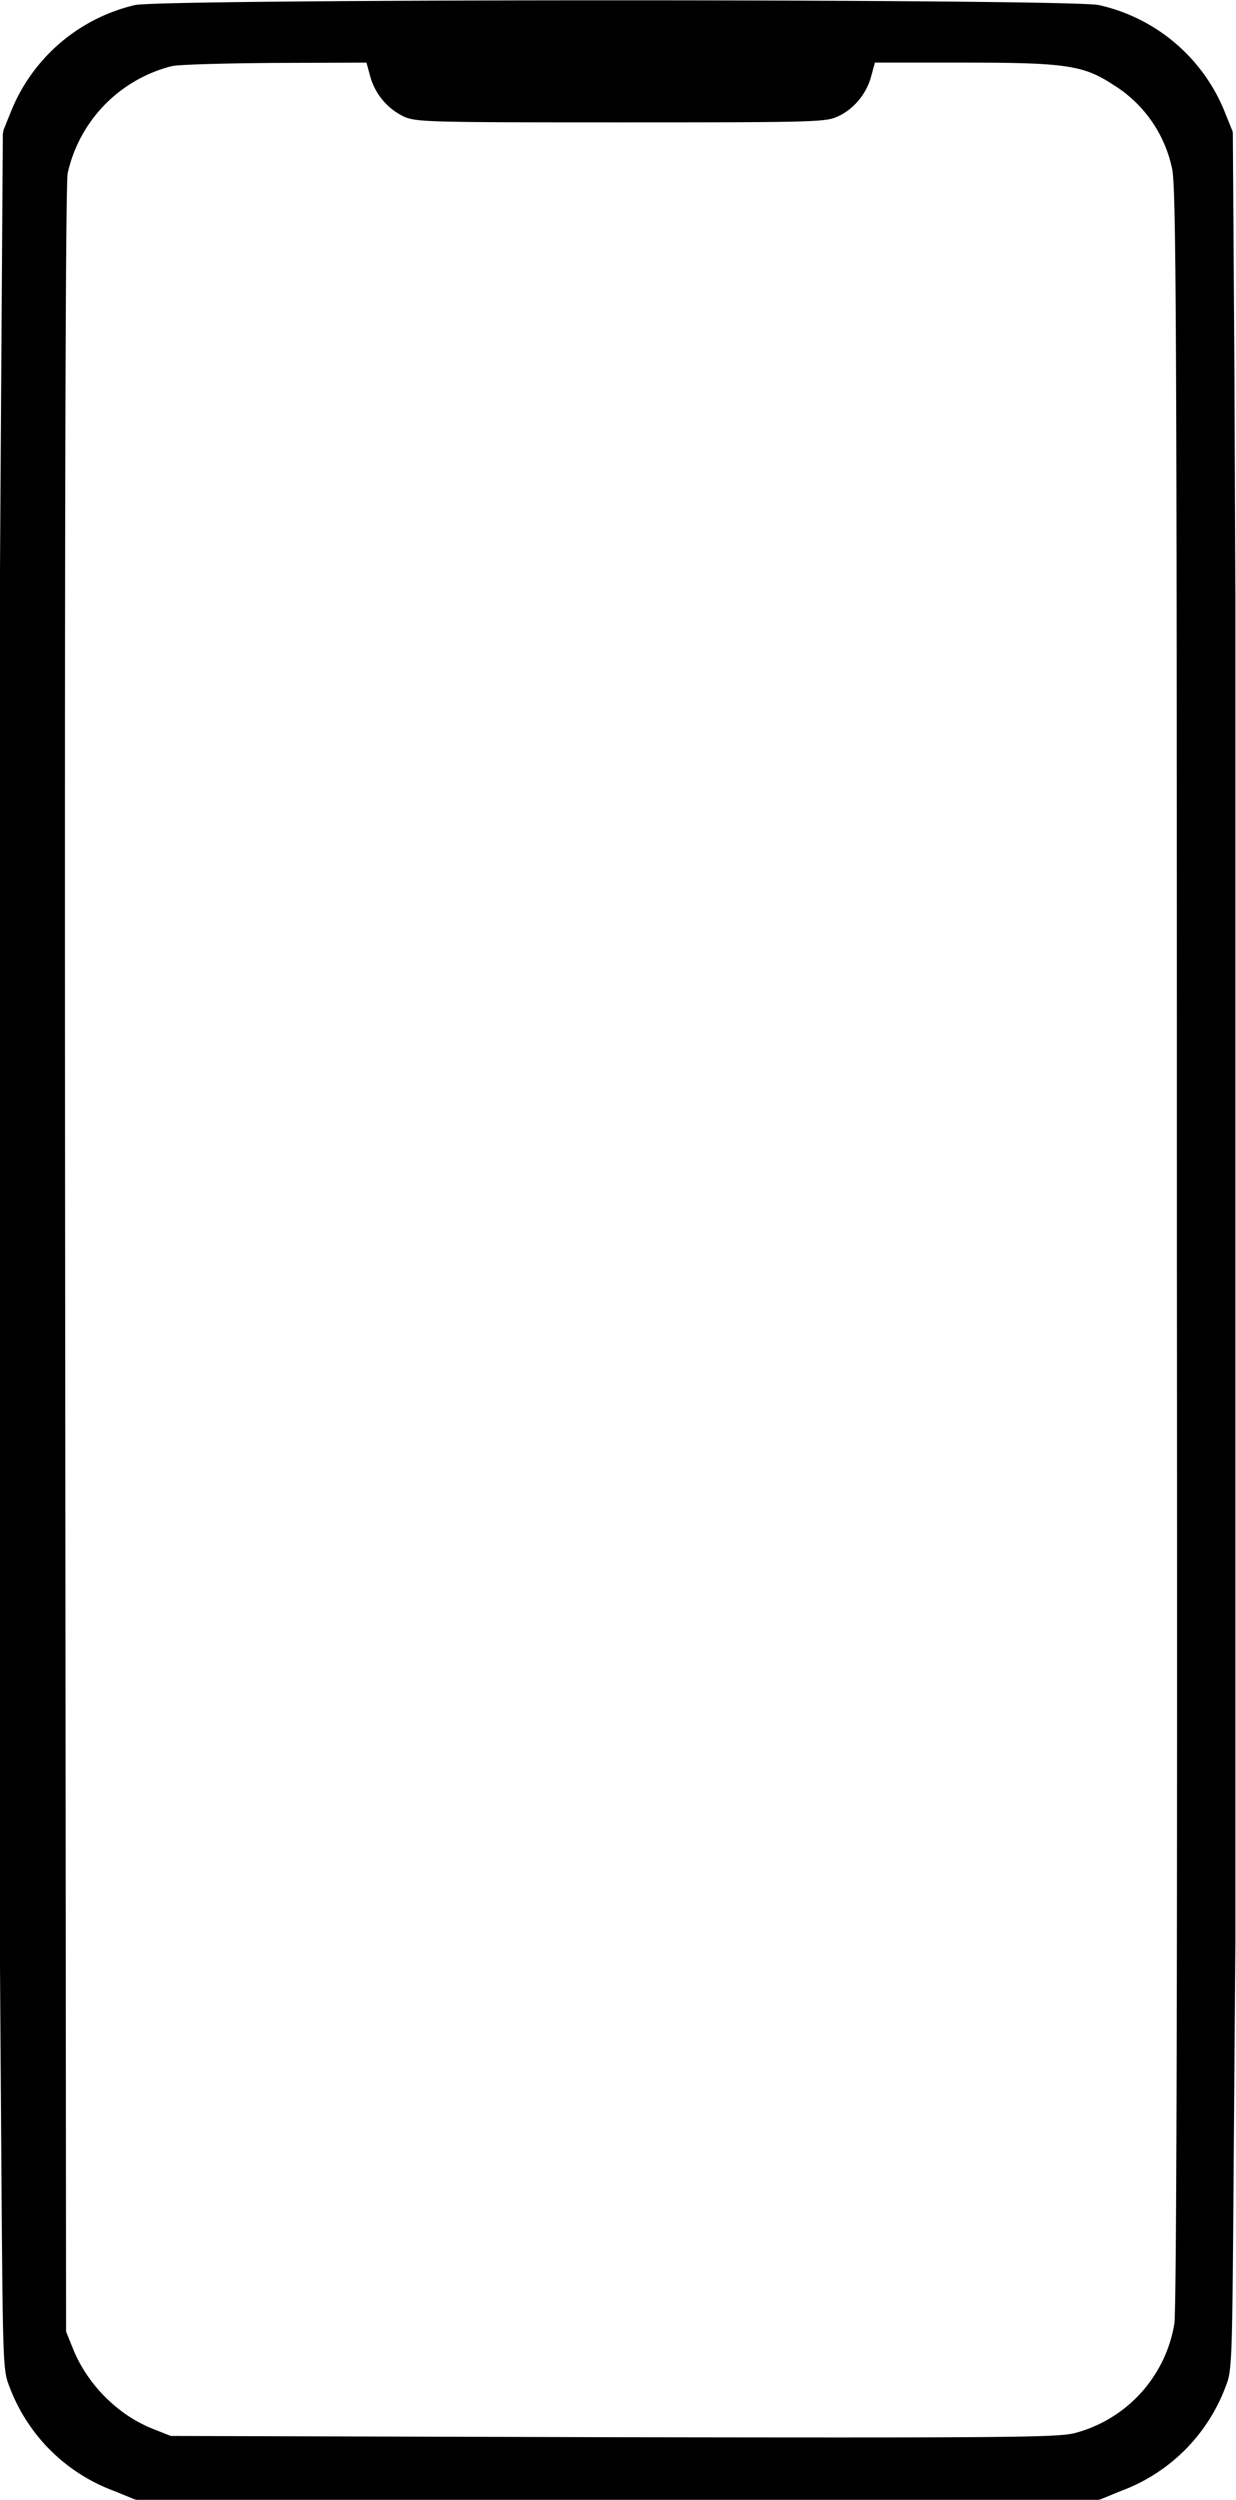 <svg xmlns="http://www.w3.org/2000/svg" viewBox="0 0 390.9 790.6" xml:space="preserve"><path d="m390.4 117.1-.5-74.8q0-.7-.3-1.3l-2.1-5.2a56 56 0 0 0-40-34.2c-9.6-2-295.4-2-304.8 0A56 56 0 0 0 3.3 35.7l-2.1 5.2-.3 1.3L.4 117 0 180.3v441.5L.4 680c.5 69.2.5 69.5 2.7 75a56 56 0 0 0 33 32.7l6.1 2.5q.7.3 1.3.3h303.6q.7 0 1.3-.3l6.1-2.5a56 56 0 0 0 33-32.7c2.2-5.5 2.2-5.9 2.7-75l.5-66V189.1zm-19 617.7a43 43 0 0 1-31.5 34.6c-5.4 1.4-22.2 1.5-146 1.3L54 770.3l-5.8-2.3c-11-4.4-20.5-14-25-25l-2.3-5.7-.3-338.5c-.2-226.4.1-340.3.8-344a45 45 0 0 1 33-33.9c2.4-.5 17.3-.9 33-1l28.5-.1 1.2 4.4a20 20 0 0 0 10.7 12.7c3.8 1.7 8.1 1.8 68.5 1.8s64.8-.1 68.5-1.8c5.2-2.3 9.2-7.2 10.7-12.7l1.2-4.4h27.8c32.3 0 38.1.8 47.4 6.9a41 41 0 0 1 18.8 26.7c1.3 5.9 1.5 52.5 1.5 340.9.2 226.7-.1 336.1-.8 340.5"/></svg>
